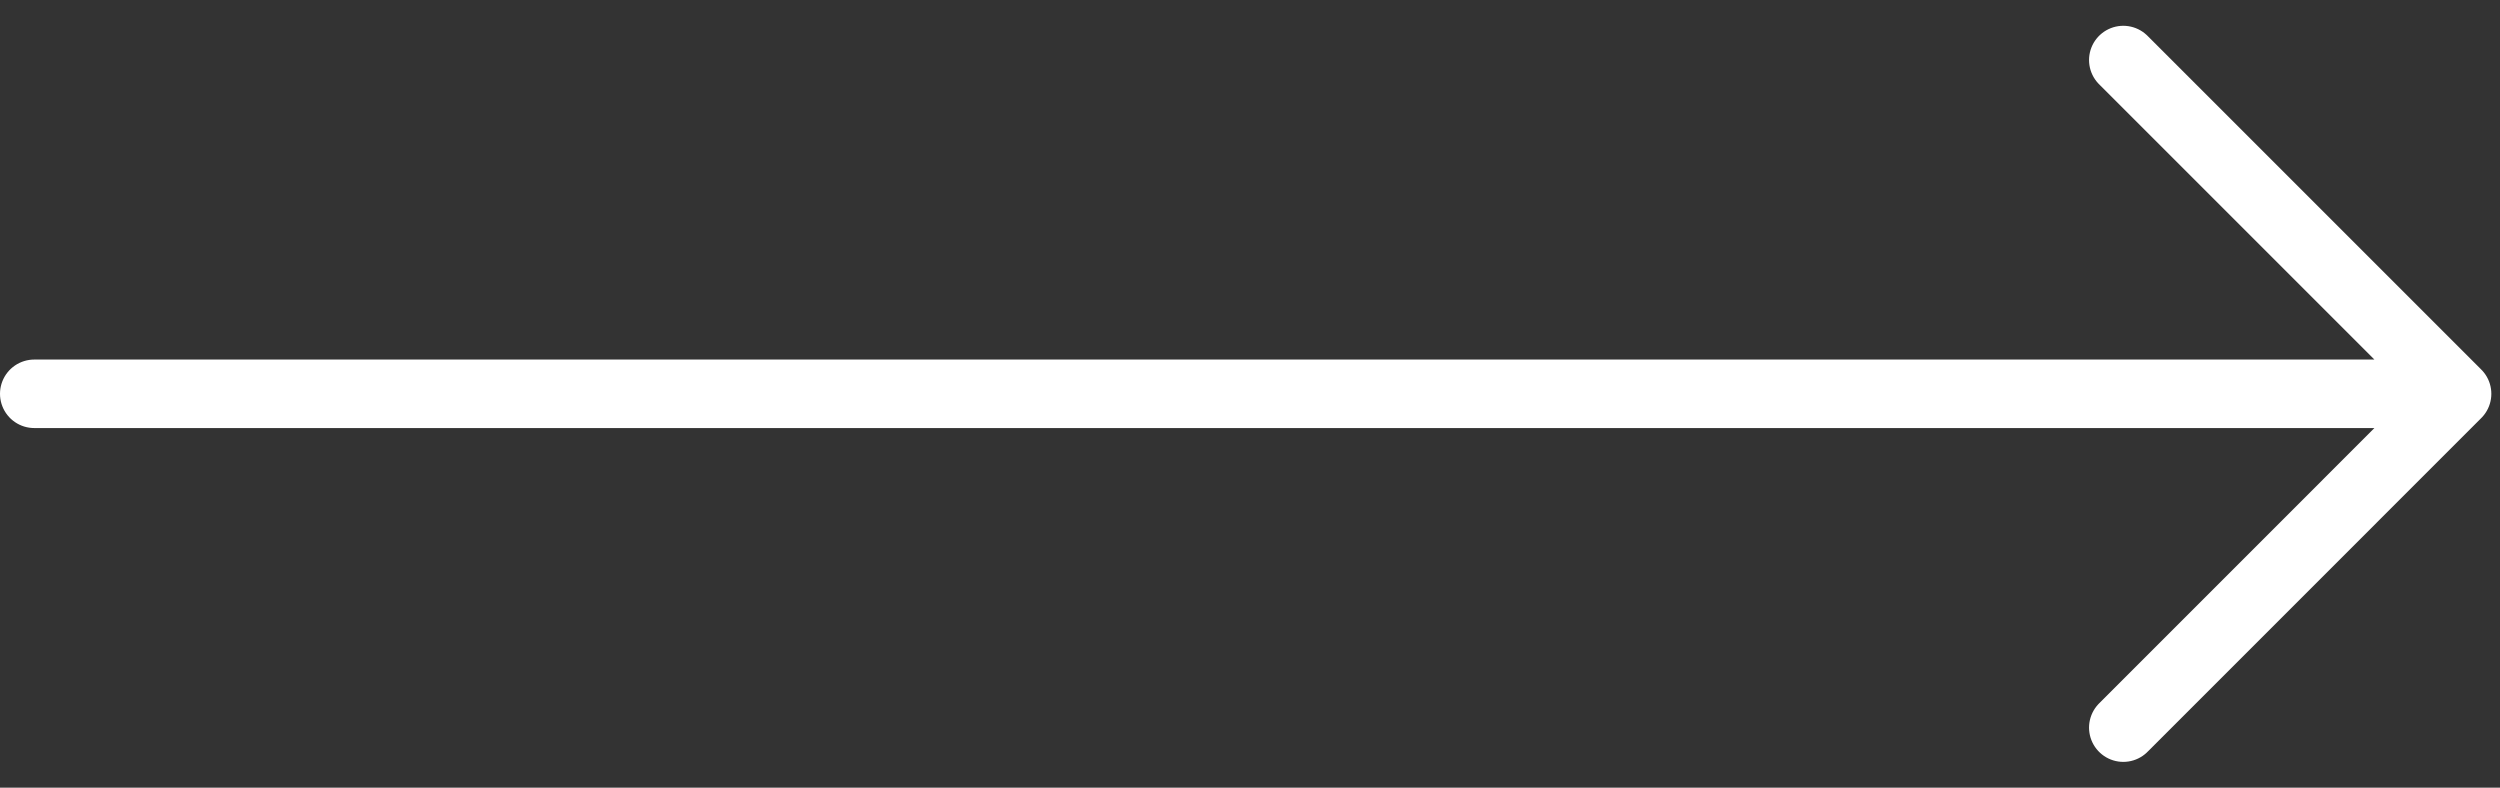 <svg width="73" height="23" viewBox="0 0 73 23" fill="none" xmlns="http://www.w3.org/2000/svg">
<rect x="0" y="0" width="73" height="23" fill="#333333" stroke="none"/>
<path d="M1 11.499H71.747M71.747 11.499L62 1.753M71.747 11.499L62 21.247" stroke="white" stroke-width="2" stroke-linecap="round" stroke-linejoin="round"/>
</svg>
